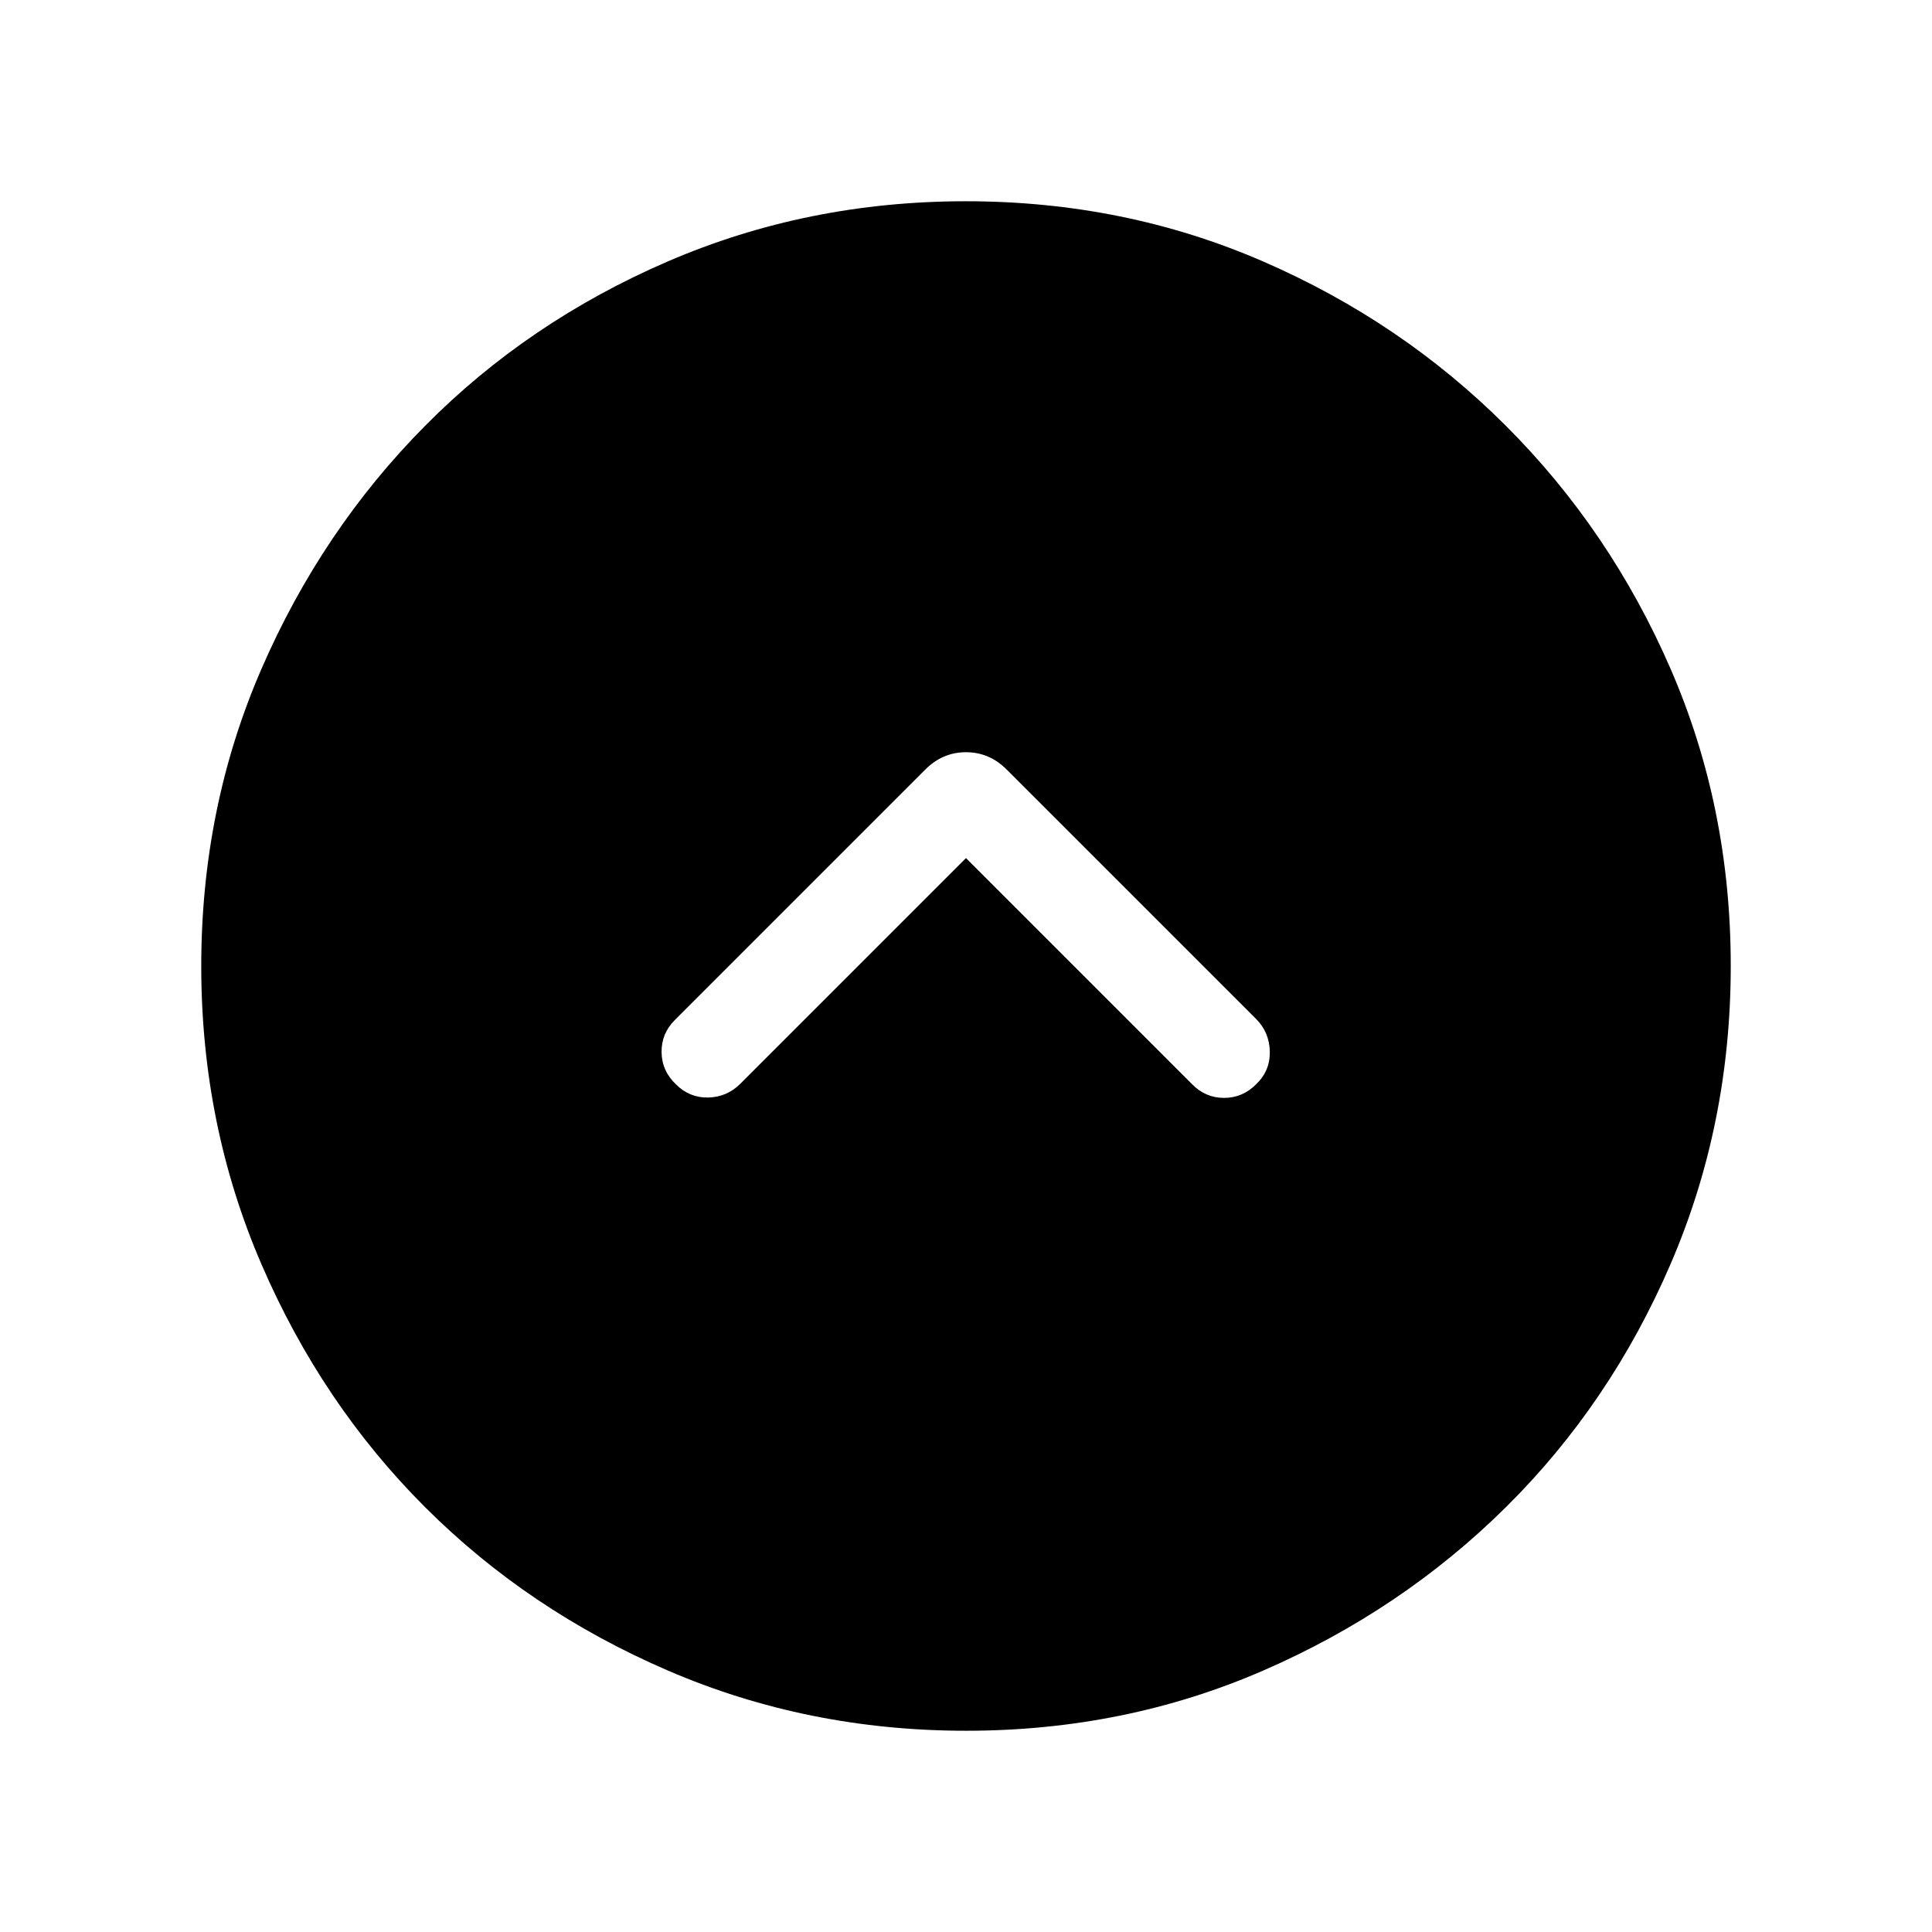 <svg xmlns="http://www.w3.org/2000/svg" height="48" viewBox="0 -960 960 960" width="48"><path d="m480-533.62 112.46 112.47q6.6 6.69 15.76 6.69t15.86-6.69q7.07-6.7 6.88-16.31-.19-9.62-6.88-16.31L500.23-577.61q-8.61-8.62-20.23-8.62-11.62 0-20.23 8.62L335.31-453.15q-6.69 6.69-6.58 16 .12 9.3 7.19 16 6.7 6.69 16 6.5 9.31-.2 16-6.89L480-533.62Zm.07 433.62q-78.84 0-148.21-29.92t-120.68-81.21q-51.31-51.29-81.25-120.63Q100-401.1 100-479.93q0-78.84 29.92-147.71t81.21-120.68q51.29-51.81 120.63-81.75Q401.1-860 479.93-860q78.84 0 147.71 29.92t120.68 81.71q51.81 51.79 81.75 120.63Q860-558.9 860-480.07q0 78.84-29.92 148.21t-81.71 120.68q-51.79 51.31-120.63 81.25Q558.9-100 480.07-100Z"/></svg>